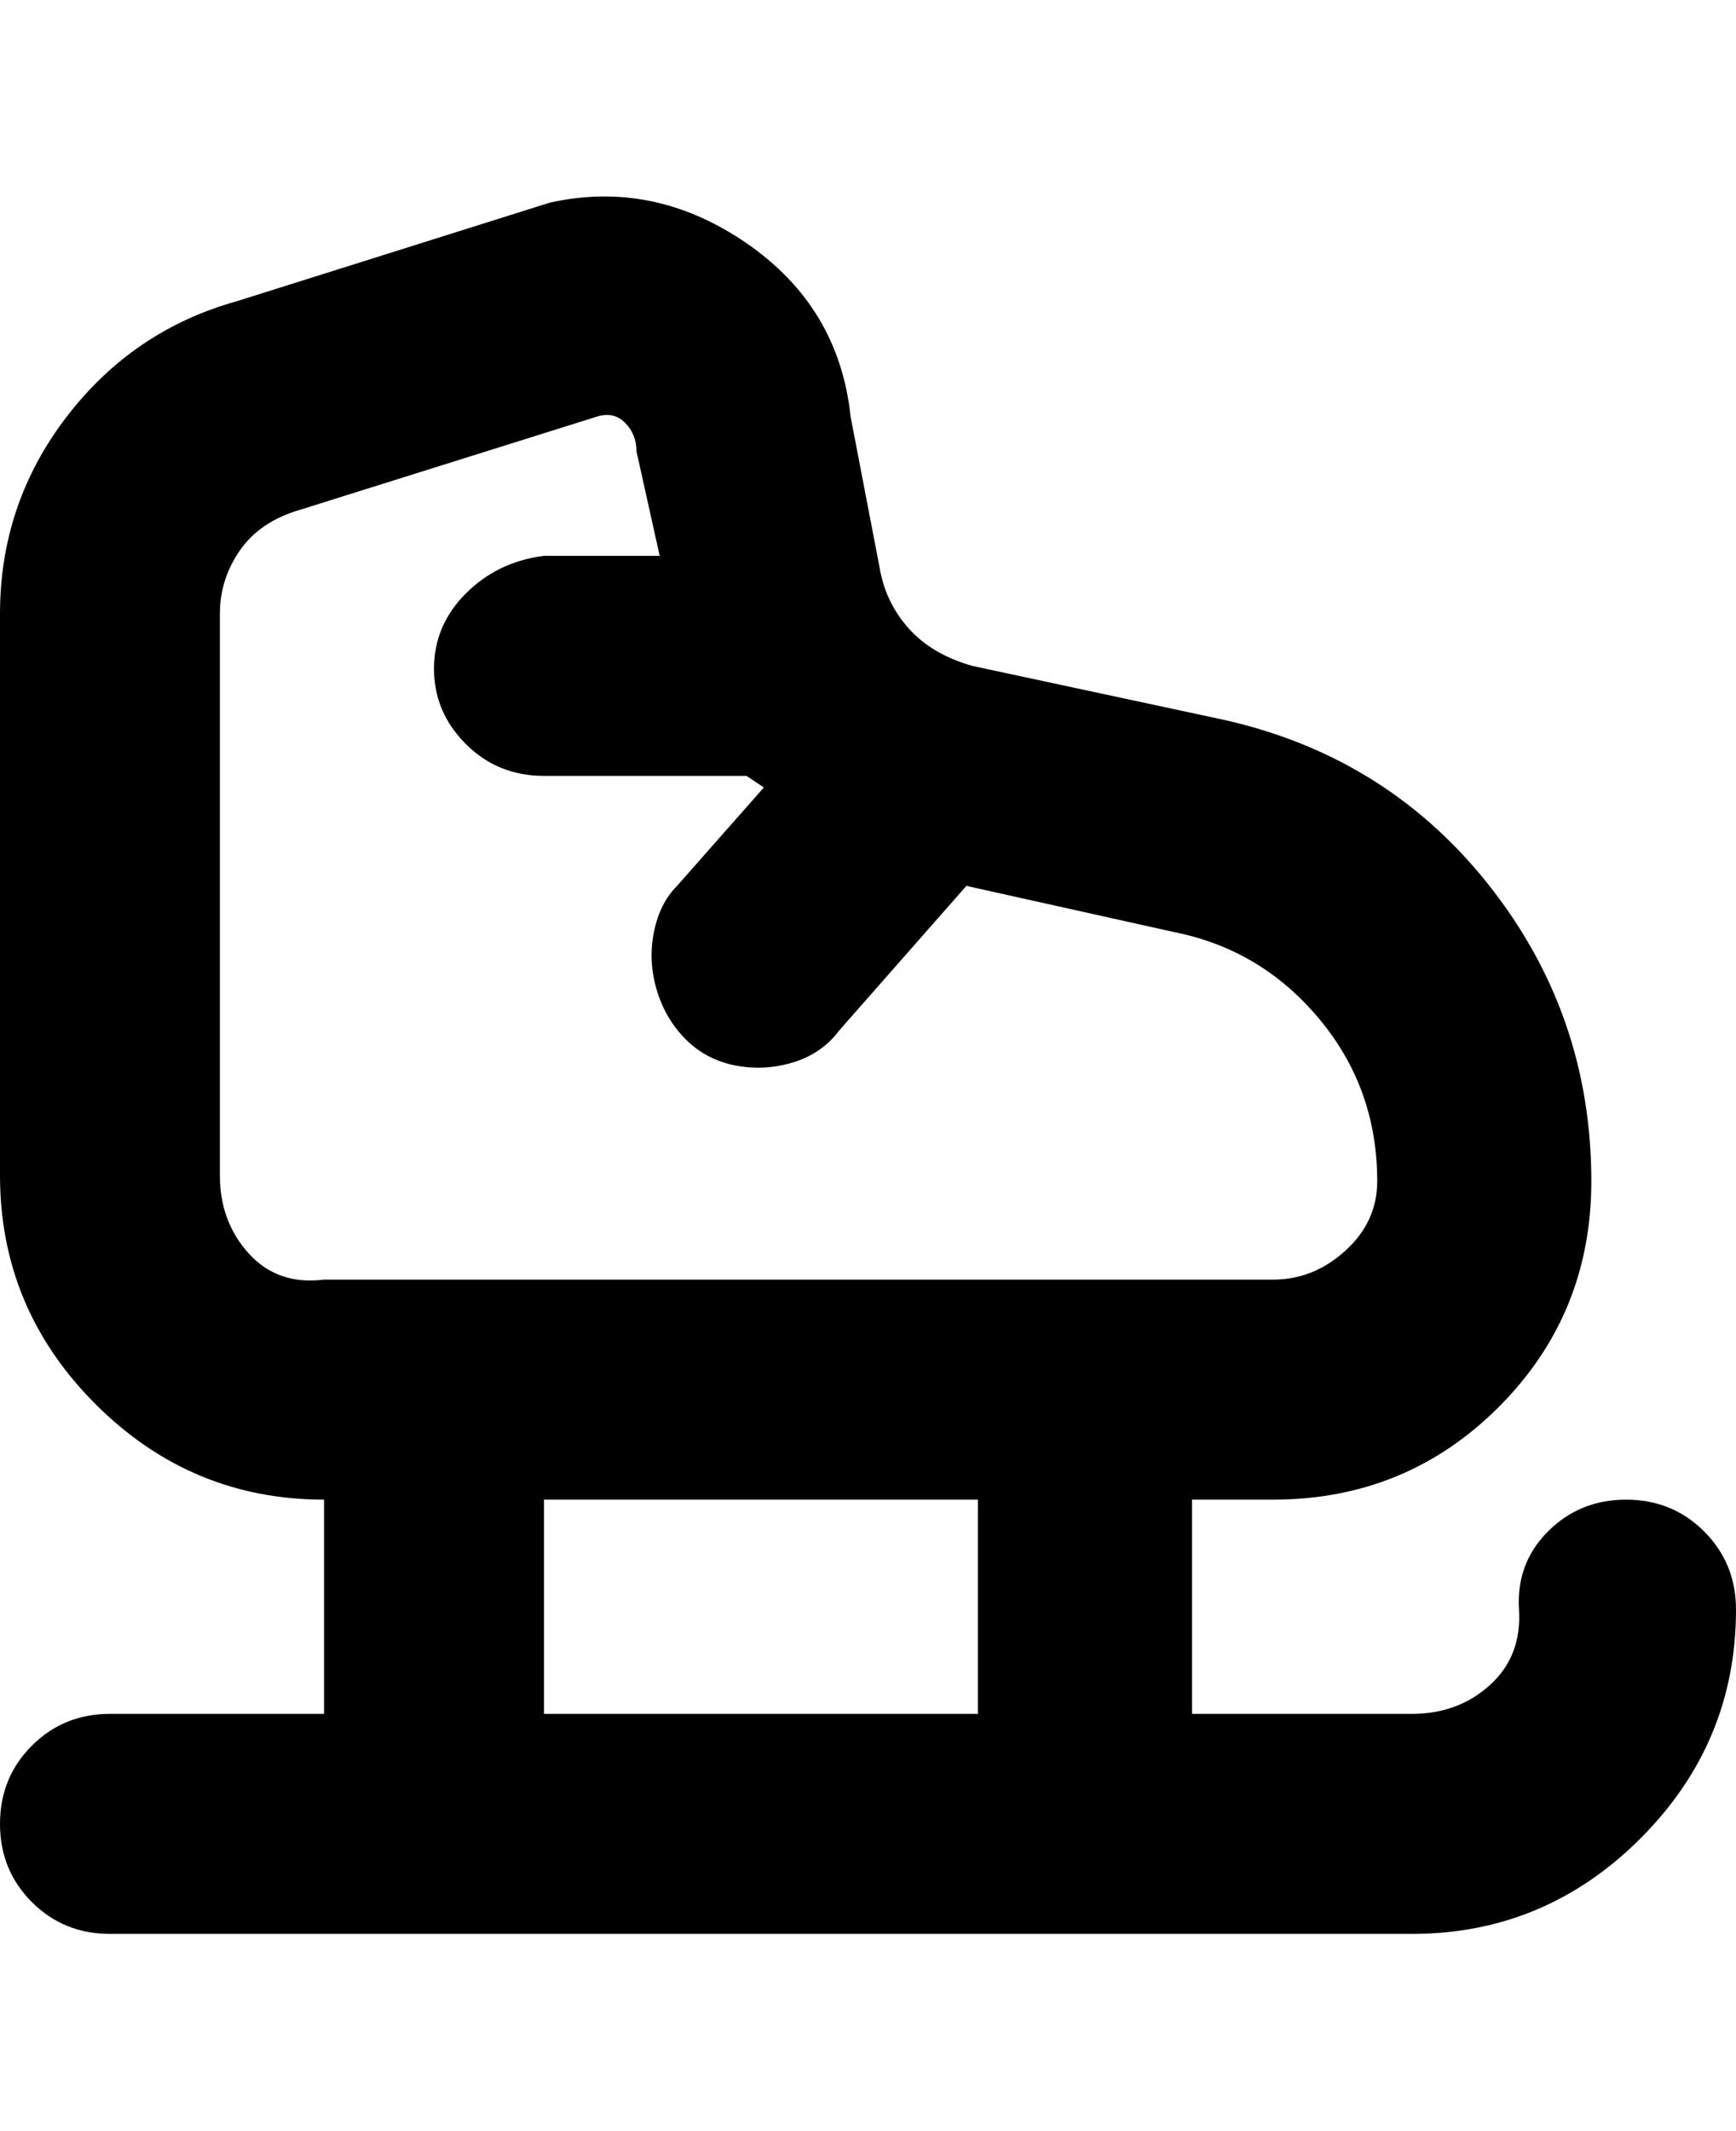 <svg viewBox="0 0 300 368" xmlns="http://www.w3.org/2000/svg"><path d="M281 259q-8 0-13.5 5.5t-5 13.5q.5 8-5 13t-13.5 5h-38v-37h14q23 0 39-16t16-39q0-29-18-51.5T210 124l-42-9q-7-2-11-6.5T152 98l-5-26q-2-19-18-30t-34-7L41 52q-18 5-29.5 20T0 106v97q0 23 16.5 39.5T56 259v37H19q-8 0-13.5 5.5T0 315q0 8 5.5 13.5T19 334h225q23 0 39.5-16.5T300 278q0-8-5.5-13.5T281 259zM38 203v-97q0-6 3.5-11T52 88l51-16q3-1 5 1t2 5l4 18H94q-8 1-13.5 6.5t-5.5 13q0 7.5 5.5 13T94 134h35l3 2-15 17q-3 3-4 8t.5 10q1.5 5 5 8.5t8.5 4.5q5 1 10-.5t8-5.5l22-25 36 8q15 3 25 15t10 28q0 7-5.5 12t-12.5 5H56q-8 1-13-4.5T38 203zm56 56h75v37H94v-37z"/></svg>